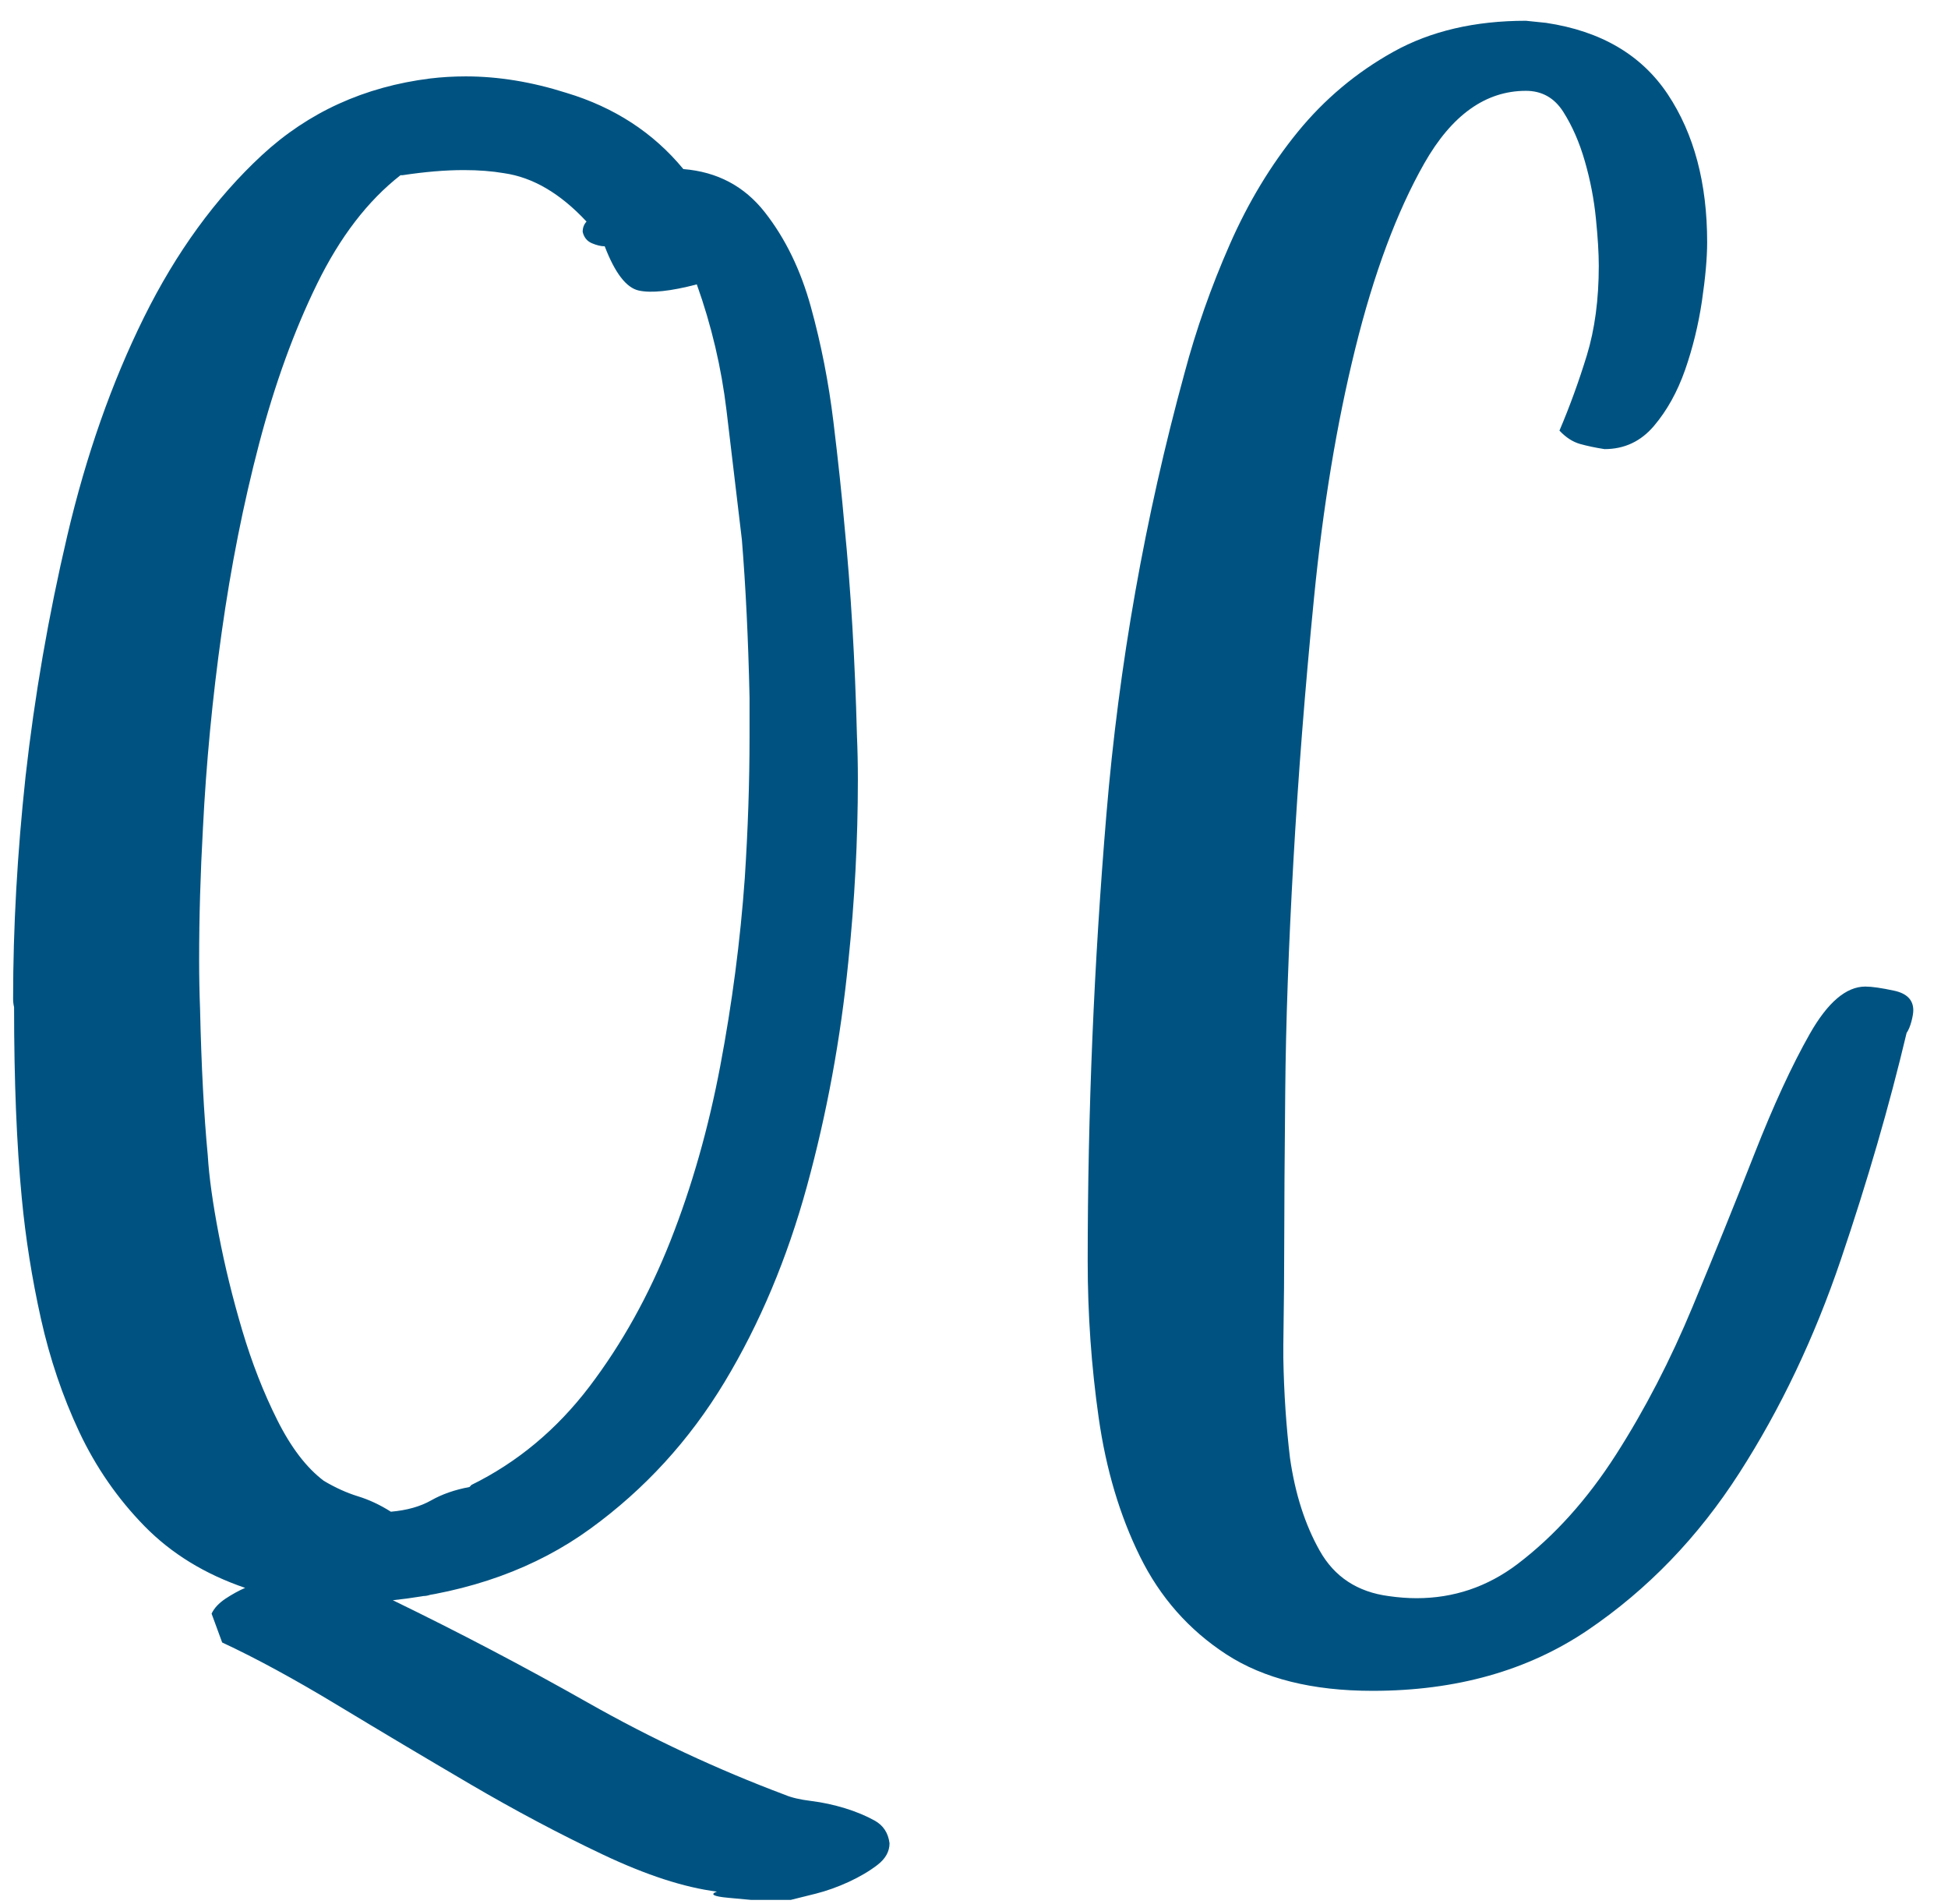 <svg width="44" height="43" viewBox="0 0 44 43" fill="none" xmlns="http://www.w3.org/2000/svg">
    <path d="M0.318 22.744C0.303 22.682 0.296 22.62 0.296 22.558C0.296 20.946 0.39 19.272 0.577 17.536C0.78 15.723 1.094 13.909 1.52 12.095C1.946 10.282 2.523 8.639 3.252 7.166C3.982 5.693 4.87 4.473 5.916 3.504C6.963 2.535 8.23 1.958 9.717 1.772C9.977 1.741 10.245 1.725 10.519 1.725C11.255 1.725 12.013 1.849 12.793 2.097C13.876 2.423 14.757 2.996 15.435 3.818C16.201 3.88 16.814 4.205 17.276 4.794C17.738 5.383 18.085 6.096 18.316 6.933C18.547 7.77 18.717 8.635 18.825 9.526C18.933 10.417 19.016 11.196 19.074 11.863C19.218 13.32 19.312 14.901 19.356 16.606C19.37 16.931 19.377 17.265 19.377 17.606C19.377 18.97 19.305 20.342 19.161 21.721C18.987 23.457 18.677 25.143 18.229 26.779C17.782 28.414 17.161 29.89 16.367 31.208C15.572 32.526 14.562 33.63 13.335 34.521C12.107 35.413 10.62 35.951 8.873 36.137C10.374 36.866 11.844 37.637 13.28 38.451C14.717 39.265 16.201 39.958 17.731 40.532C17.876 40.594 18.074 40.64 18.327 40.671C18.579 40.702 18.832 40.757 19.085 40.834C19.338 40.912 19.561 41.005 19.756 41.113C19.951 41.222 20.063 41.392 20.092 41.625C20.092 41.811 20.002 41.973 19.821 42.113C19.641 42.252 19.424 42.38 19.172 42.497C18.919 42.613 18.67 42.702 18.424 42.764C18.179 42.826 17.991 42.872 17.861 42.904H17.515H16.962C16.962 42.904 16.793 42.888 16.453 42.857C16.114 42.826 16.027 42.779 16.193 42.717C15.457 42.624 14.598 42.345 13.616 41.88C12.634 41.415 11.634 40.884 10.616 40.288C9.598 39.691 8.602 39.098 7.627 38.509C6.653 37.92 5.783 37.447 5.018 37.091L4.779 36.44C4.837 36.316 4.942 36.203 5.093 36.102C5.245 36.002 5.393 35.92 5.537 35.858C4.628 35.548 3.87 35.083 3.263 34.463C2.657 33.843 2.166 33.134 1.79 32.336C1.415 31.537 1.126 30.685 0.924 29.778C0.722 28.871 0.577 27.96 0.491 27.046C0.375 25.837 0.318 24.403 0.318 22.744ZM4.519 22.791C4.548 24.078 4.606 25.178 4.693 26.093C4.722 26.573 4.805 27.17 4.942 27.883C5.079 28.596 5.256 29.317 5.472 30.045C5.689 30.774 5.952 31.448 6.263 32.068C6.573 32.688 6.923 33.146 7.313 33.44C7.573 33.595 7.83 33.711 8.082 33.789C8.335 33.866 8.584 33.983 8.829 34.138C9.19 34.107 9.494 34.021 9.739 33.882C9.985 33.742 10.273 33.642 10.605 33.58L10.649 33.533C11.688 33.022 12.576 32.281 13.313 31.313C14.049 30.344 14.659 29.247 15.143 28.023C15.627 26.798 16.002 25.48 16.269 24.07C16.536 22.659 16.721 21.249 16.822 19.838C16.894 18.737 16.93 17.668 16.93 16.629V15.746C16.901 14.428 16.843 13.242 16.757 12.188C16.641 11.212 16.526 10.239 16.41 9.27C16.294 8.301 16.071 7.352 15.739 6.422C15.147 6.577 14.71 6.623 14.428 6.561C14.147 6.499 13.89 6.166 13.659 5.562C13.573 5.562 13.475 5.538 13.367 5.492C13.259 5.445 13.19 5.36 13.161 5.236C13.161 5.143 13.19 5.066 13.248 5.004C12.656 4.368 12.035 4.004 11.385 3.911C11.111 3.864 10.808 3.841 10.476 3.841C10.057 3.841 9.595 3.88 9.089 3.957H9.046C8.31 4.531 7.682 5.348 7.162 6.41C6.642 7.472 6.205 8.677 5.851 10.026C5.498 11.374 5.216 12.793 5.007 14.281C4.797 15.769 4.657 17.242 4.584 18.699C4.527 19.722 4.498 20.714 4.498 21.675C4.498 22.047 4.505 22.419 4.519 22.791ZM9.523 36.044C9.595 36.013 9.703 35.998 9.847 35.998C9.79 35.998 9.739 36.005 9.696 36.021C9.652 36.036 9.595 36.044 9.523 36.044ZM24.568 28.488C24.568 25.124 24.709 21.756 24.991 18.385C25.272 15.013 25.86 11.692 26.756 8.421C27.016 7.445 27.355 6.48 27.774 5.527C28.192 4.573 28.705 3.725 29.311 2.981C29.918 2.237 30.64 1.632 31.477 1.167C32.315 0.702 33.311 0.469 34.466 0.469L34.921 0.516C36.163 0.702 37.08 1.241 37.672 2.132C38.264 3.023 38.56 4.135 38.56 5.469C38.56 5.825 38.52 6.271 38.441 6.806C38.361 7.34 38.235 7.856 38.062 8.352C37.888 8.848 37.654 9.27 37.358 9.619C37.062 9.968 36.69 10.142 36.242 10.142C36.04 10.111 35.856 10.072 35.69 10.026C35.524 9.979 35.369 9.879 35.224 9.724C35.455 9.181 35.661 8.615 35.842 8.026C36.022 7.437 36.112 6.763 36.112 6.003C36.112 5.724 36.091 5.368 36.047 4.934C36.004 4.5 35.921 4.07 35.798 3.643C35.676 3.217 35.513 2.845 35.311 2.527C35.109 2.209 34.827 2.051 34.466 2.051C33.557 2.051 32.791 2.597 32.17 3.69C31.55 4.783 31.03 6.178 30.611 7.875C30.192 9.572 29.882 11.448 29.68 13.502C29.477 15.556 29.322 17.54 29.214 19.454C29.106 21.369 29.044 23.097 29.03 24.639C29.015 26.182 29.008 27.271 29.008 27.906C29.008 28.65 29.001 29.472 28.987 30.371V30.673C29.001 31.464 29.052 32.215 29.138 32.929C29.254 33.735 29.477 34.432 29.81 35.021C30.142 35.61 30.662 35.951 31.369 36.044C31.586 36.075 31.795 36.091 31.997 36.091C32.835 36.091 33.593 35.835 34.271 35.324C35.109 34.688 35.852 33.862 36.502 32.847C37.152 31.832 37.73 30.716 38.235 29.499C38.74 28.282 39.206 27.131 39.632 26.046C40.058 24.961 40.473 24.062 40.877 23.349C41.282 22.636 41.7 22.279 42.133 22.279C42.278 22.279 42.495 22.31 42.783 22.372C43.072 22.434 43.216 22.582 43.216 22.814C43.216 22.876 43.202 22.961 43.173 23.07C43.144 23.178 43.108 23.264 43.065 23.326C42.675 24.969 42.18 26.674 41.581 28.441C40.982 30.208 40.217 31.816 39.285 33.266C38.354 34.715 37.213 35.897 35.863 36.812C34.513 37.726 32.892 38.183 31.001 38.183C29.644 38.183 28.543 37.908 27.698 37.358C26.853 36.808 26.203 36.071 25.749 35.149C25.294 34.227 24.983 33.184 24.817 32.022C24.651 30.859 24.568 29.681 24.568 28.488Z" fill="#005381"/>
</svg>
